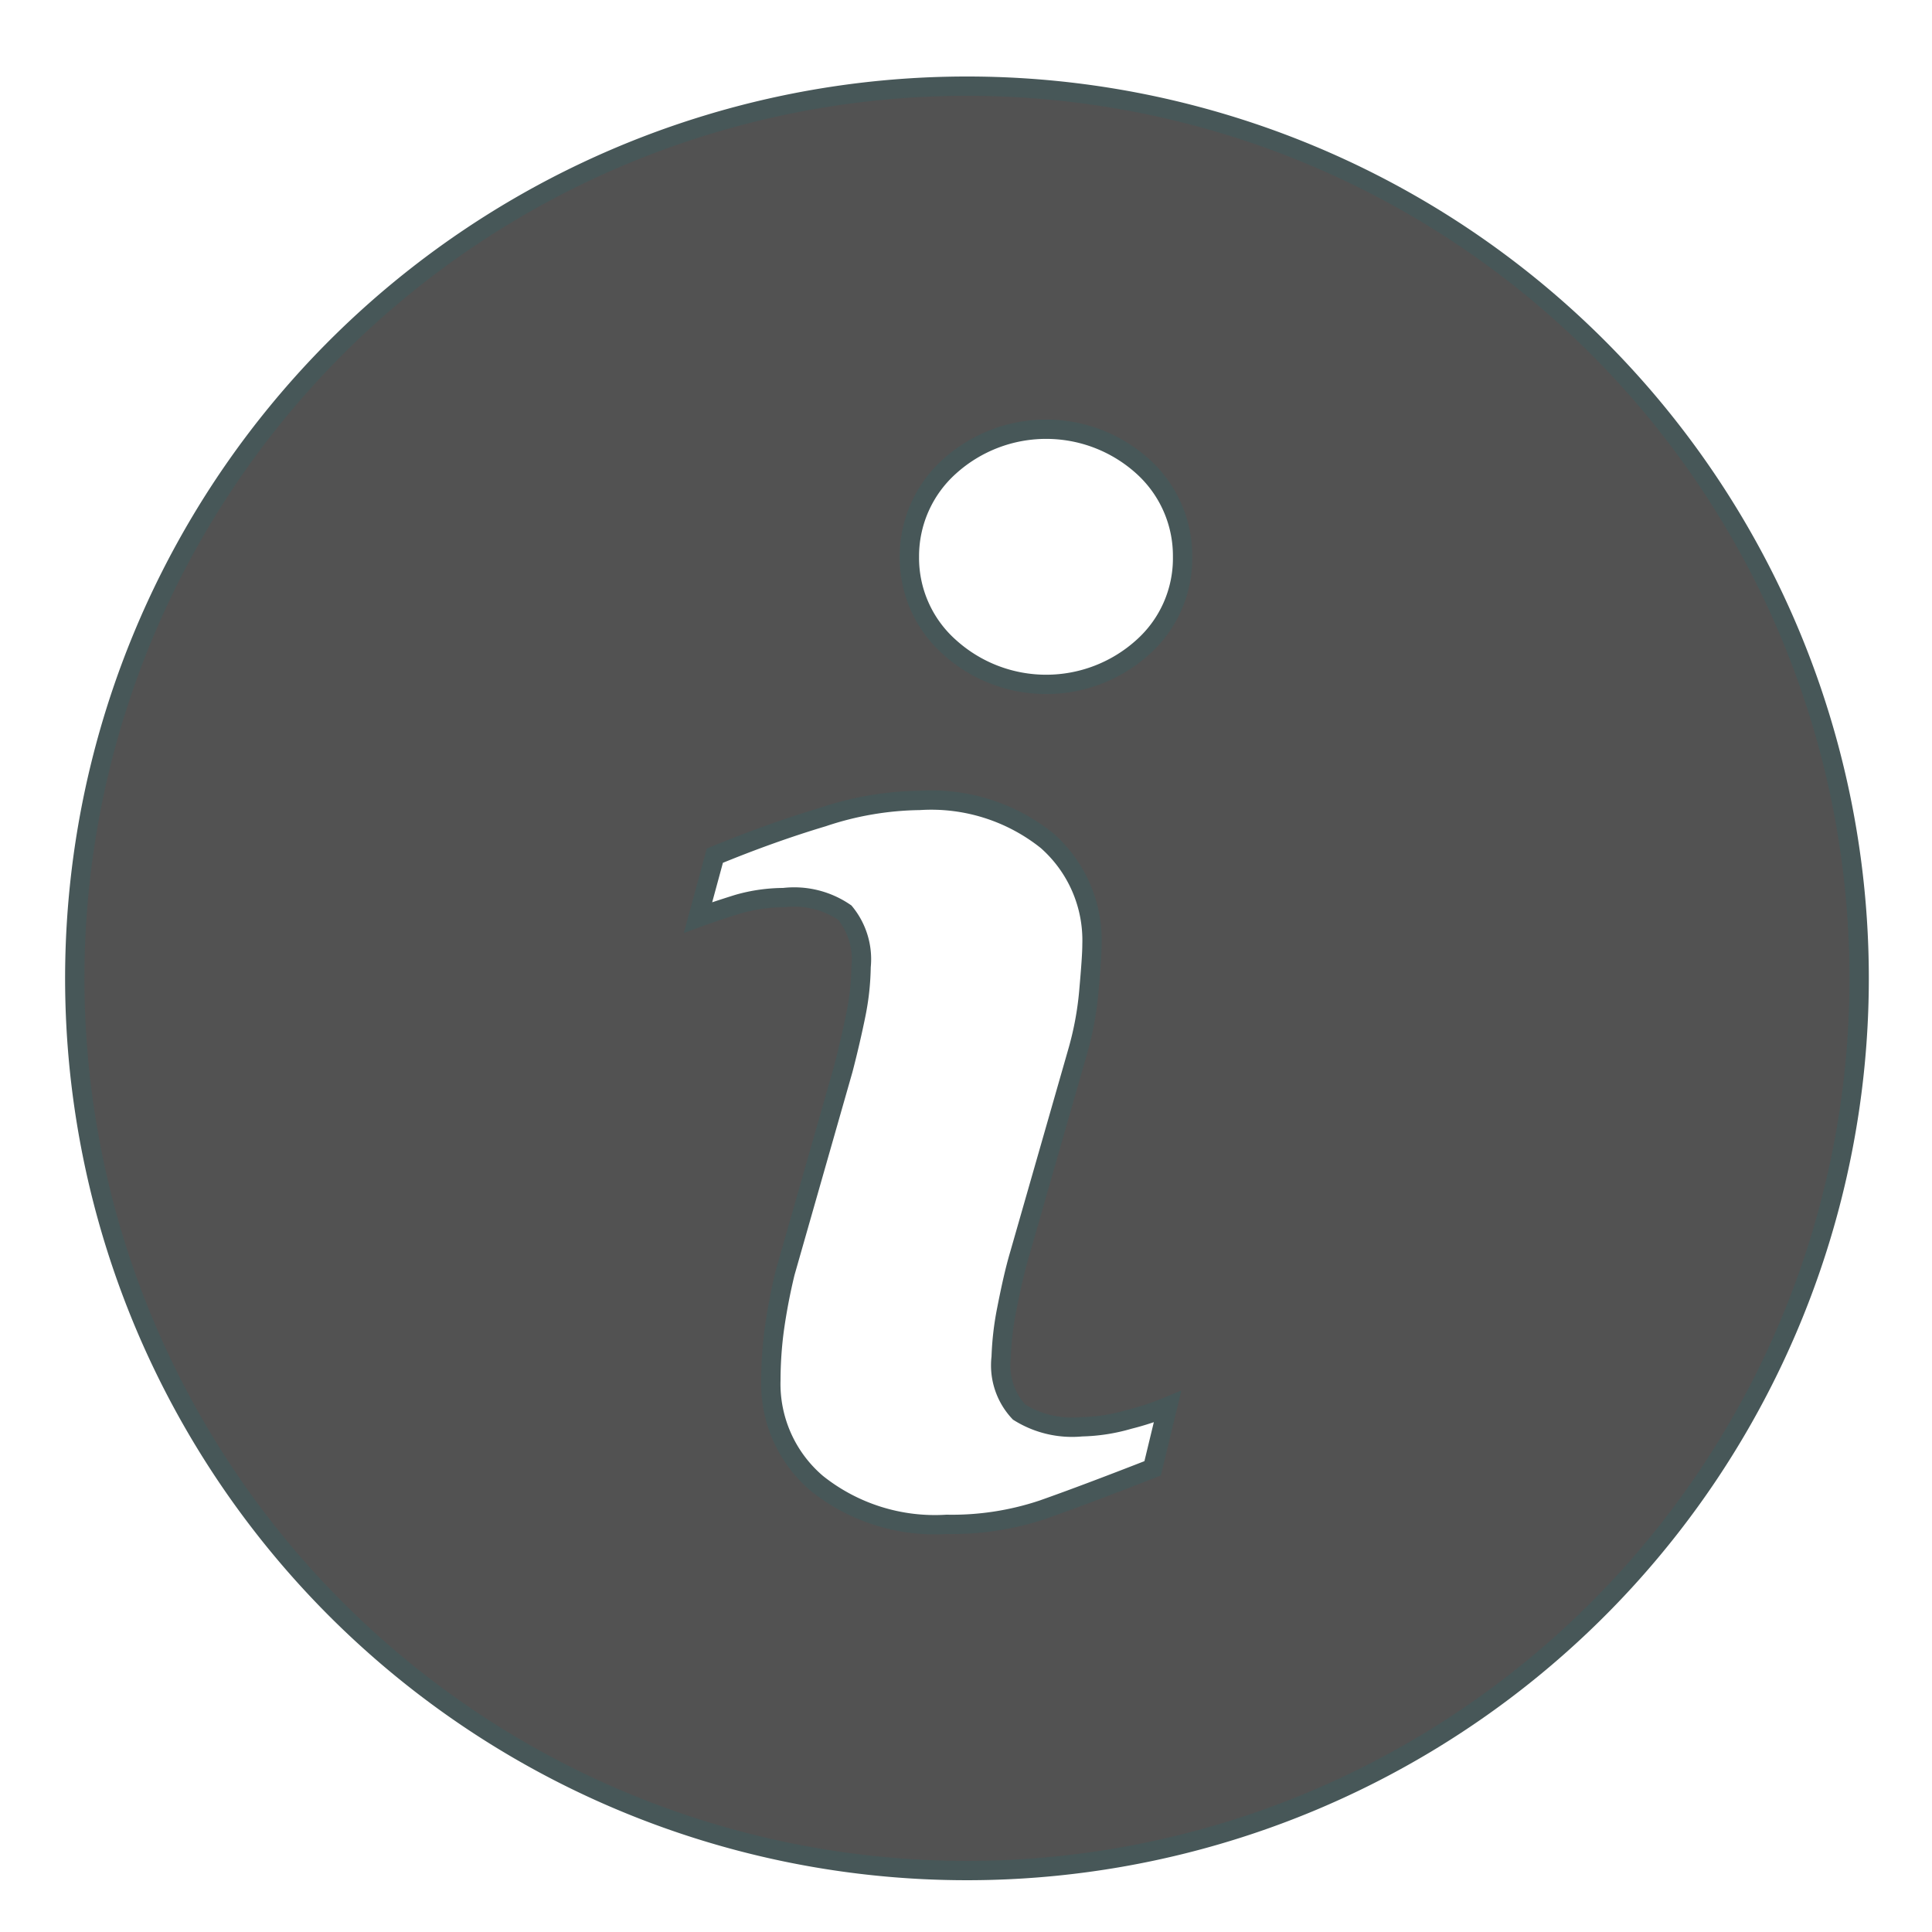 <svg id="Capa_1" data-name="Capa 1" xmlns="http://www.w3.org/2000/svg" viewBox="0 0 100 100">
  <path fill="#525252" stroke="#475758" stroke-miterlimit="10" d="M50,4.46A46.18,46.18,0,1,0,96.23,50.62,46.17,46.17,0,0,0,50,4.46h0ZM59.66,76c-2.38.93-4.27,1.64-5.69,2.14A14.79,14.79,0,0,1,49,78.9a9.79,9.79,0,0,1-6.72-2.12,6.76,6.76,0,0,1-2.38-5.34,20.27,20.27,0,0,1,.17-2.57,30.1,30.1,0,0,1,.57-3l3-10.51c0.26-1,.49-2,0.66-2.84a13.28,13.28,0,0,0,.27-2.48,3.8,3.8,0,0,0-.84-2.8,4.64,4.64,0,0,0-3.17-.78,8.68,8.68,0,0,0-2.37.34c-0.8.25-1.49,0.48-2.06,0.69L37,44.29c1.94-.8,3.82-1.47,5.59-2a16.33,16.33,0,0,1,5-.86,9.59,9.59,0,0,1,6.6,2.08,6.87,6.87,0,0,1,2.33,5.38c0,0.46-.06,1.26-0.16,2.4a16.42,16.42,0,0,1-.59,3.17l-3,10.47c-0.25.84-.46,1.81-0.67,2.88a15.15,15.15,0,0,0-.28,2.44,3.54,3.54,0,0,0,.93,2.84,5.18,5.18,0,0,0,3.24.76,9.39,9.39,0,0,0,2.44-.38,14.07,14.07,0,0,0,2-.66ZM59.15,33.5a7.46,7.46,0,0,1-10,0,6.18,6.18,0,0,1-2.08-4.68,6.24,6.24,0,0,1,2.08-4.68,7.46,7.46,0,0,1,10,0,6.23,6.23,0,0,1,2.06,4.68,6.16,6.16,0,0,1-2.06,4.68h0Zm0,0"/></svg>

